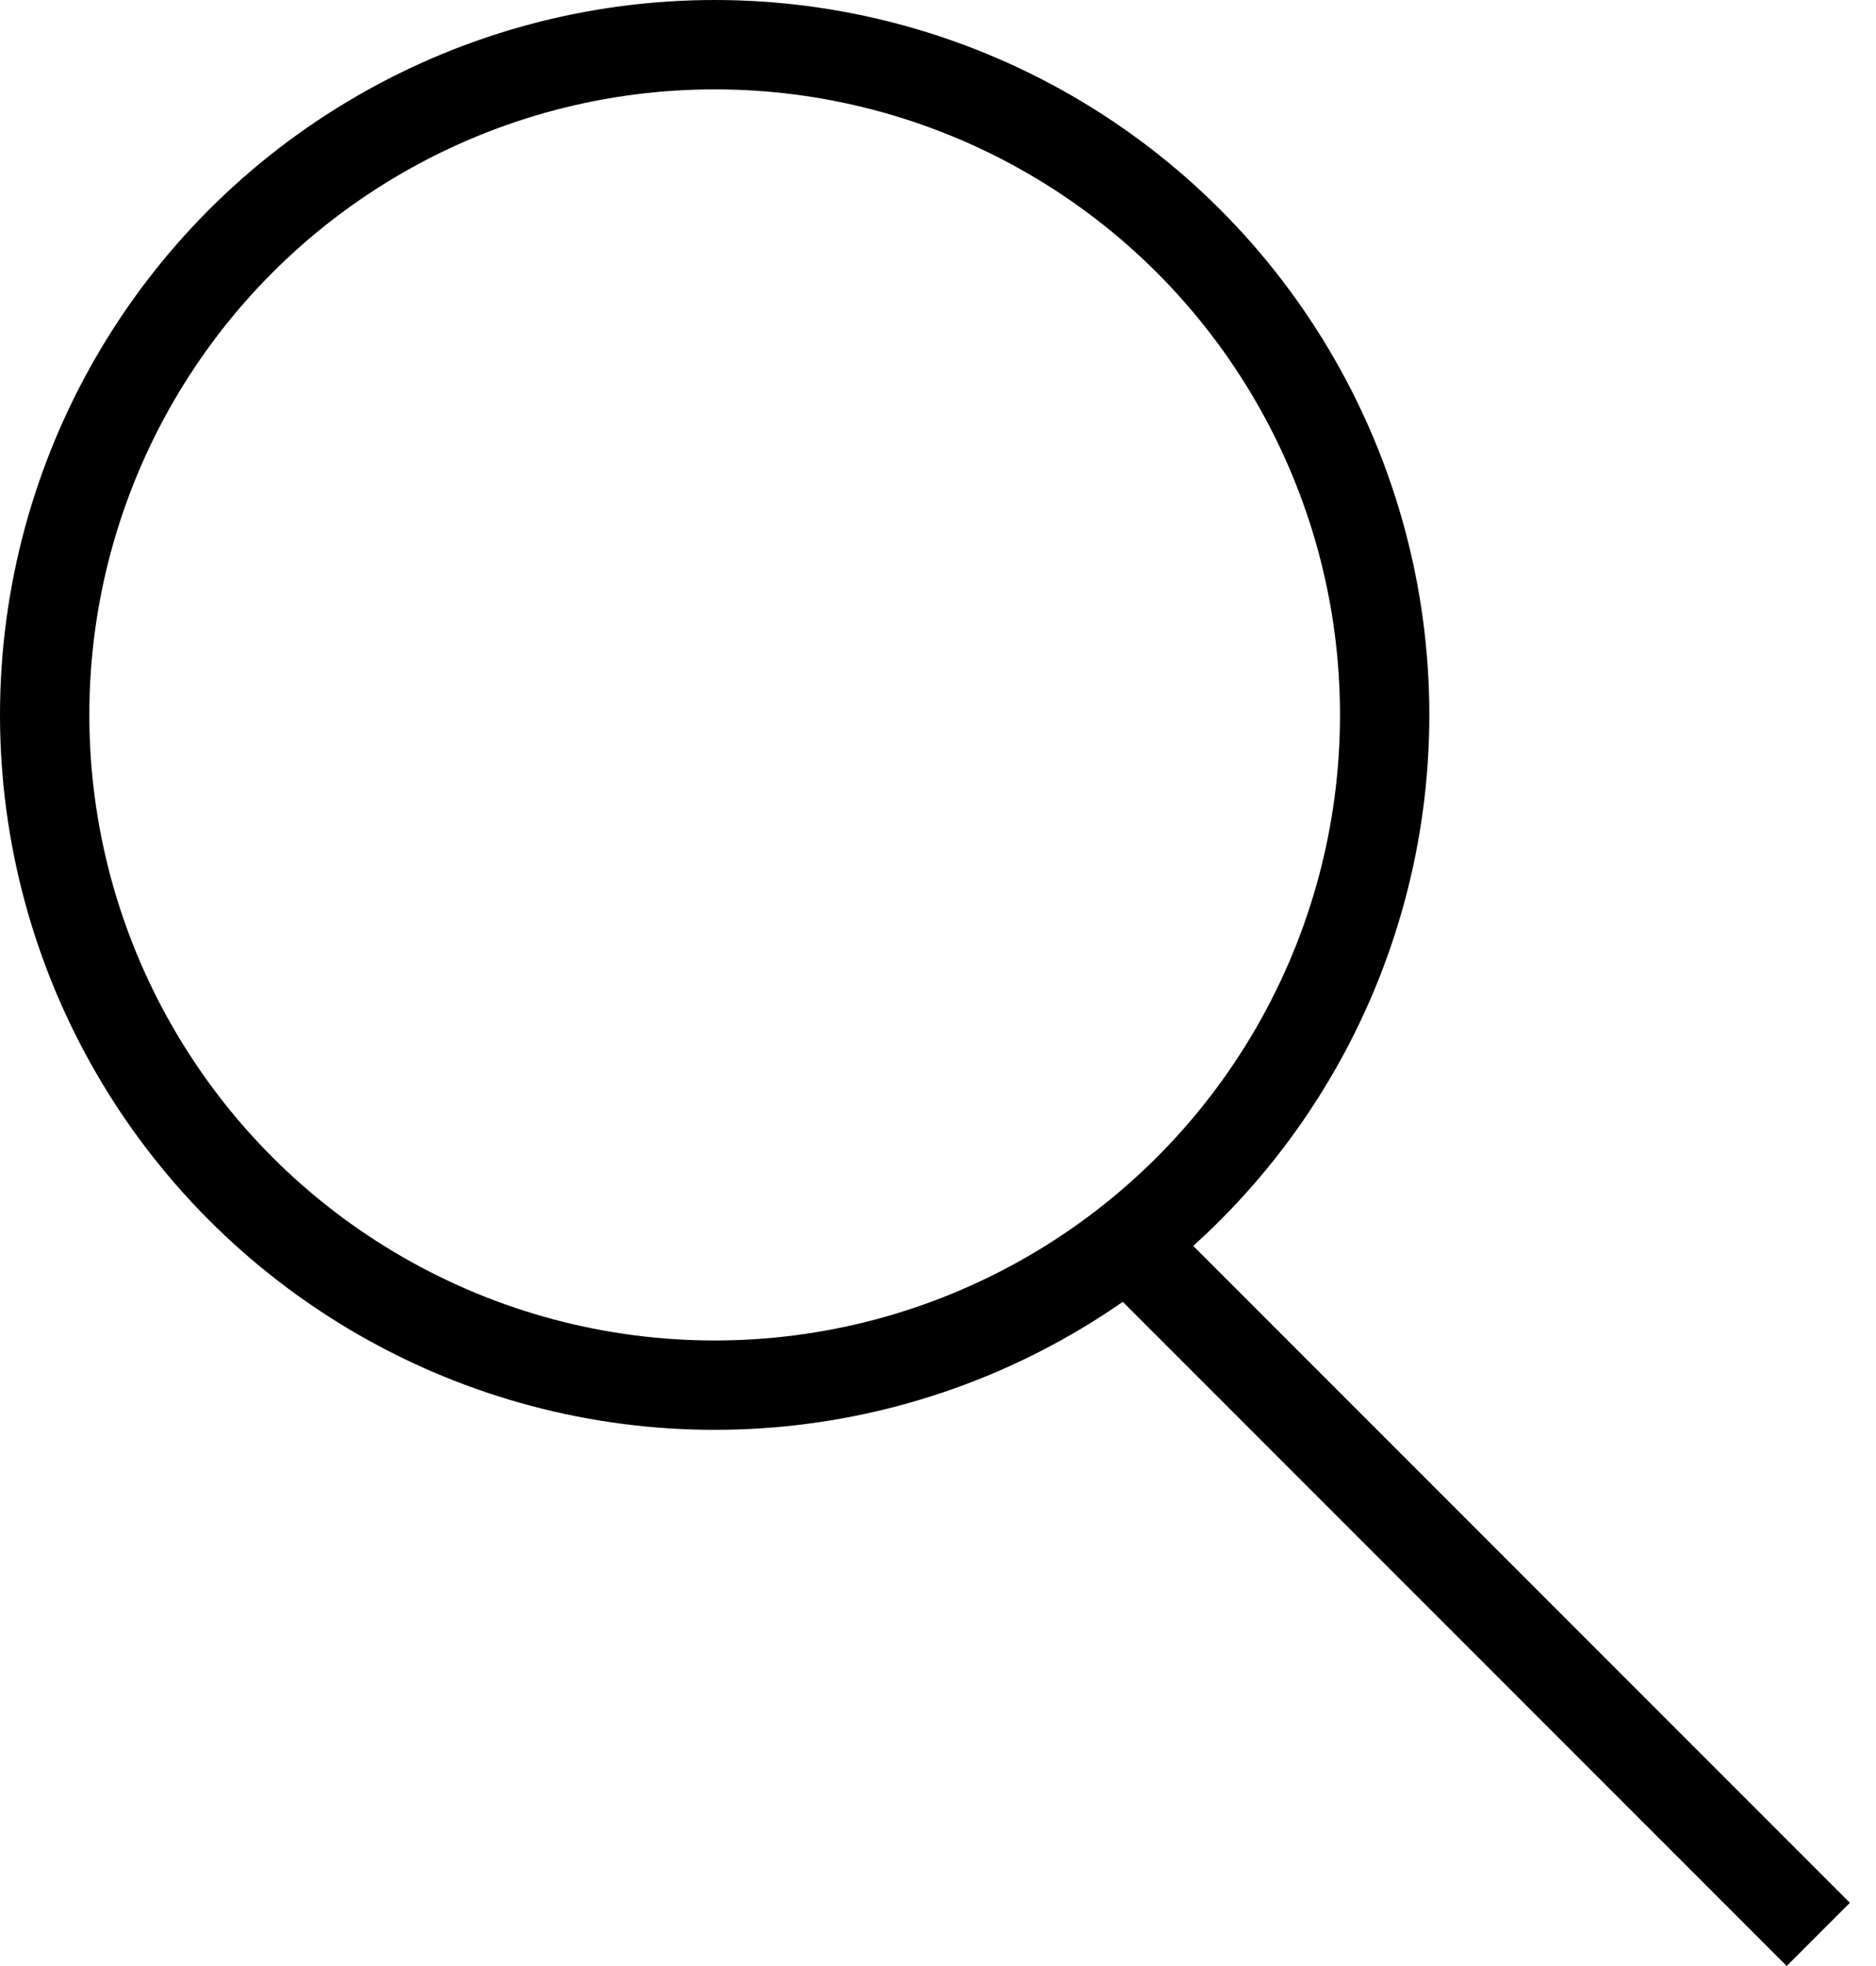 <svg width="21" height="22" viewBox="0 0 21 22" fill="none" xmlns="http://www.w3.org/2000/svg">
<circle cx="8" cy="8" r="7.5" stroke="black"/>
<line x1="12.354" y1="13.646" x2="20.354" y2="21.646" stroke="black"/>
</svg>
